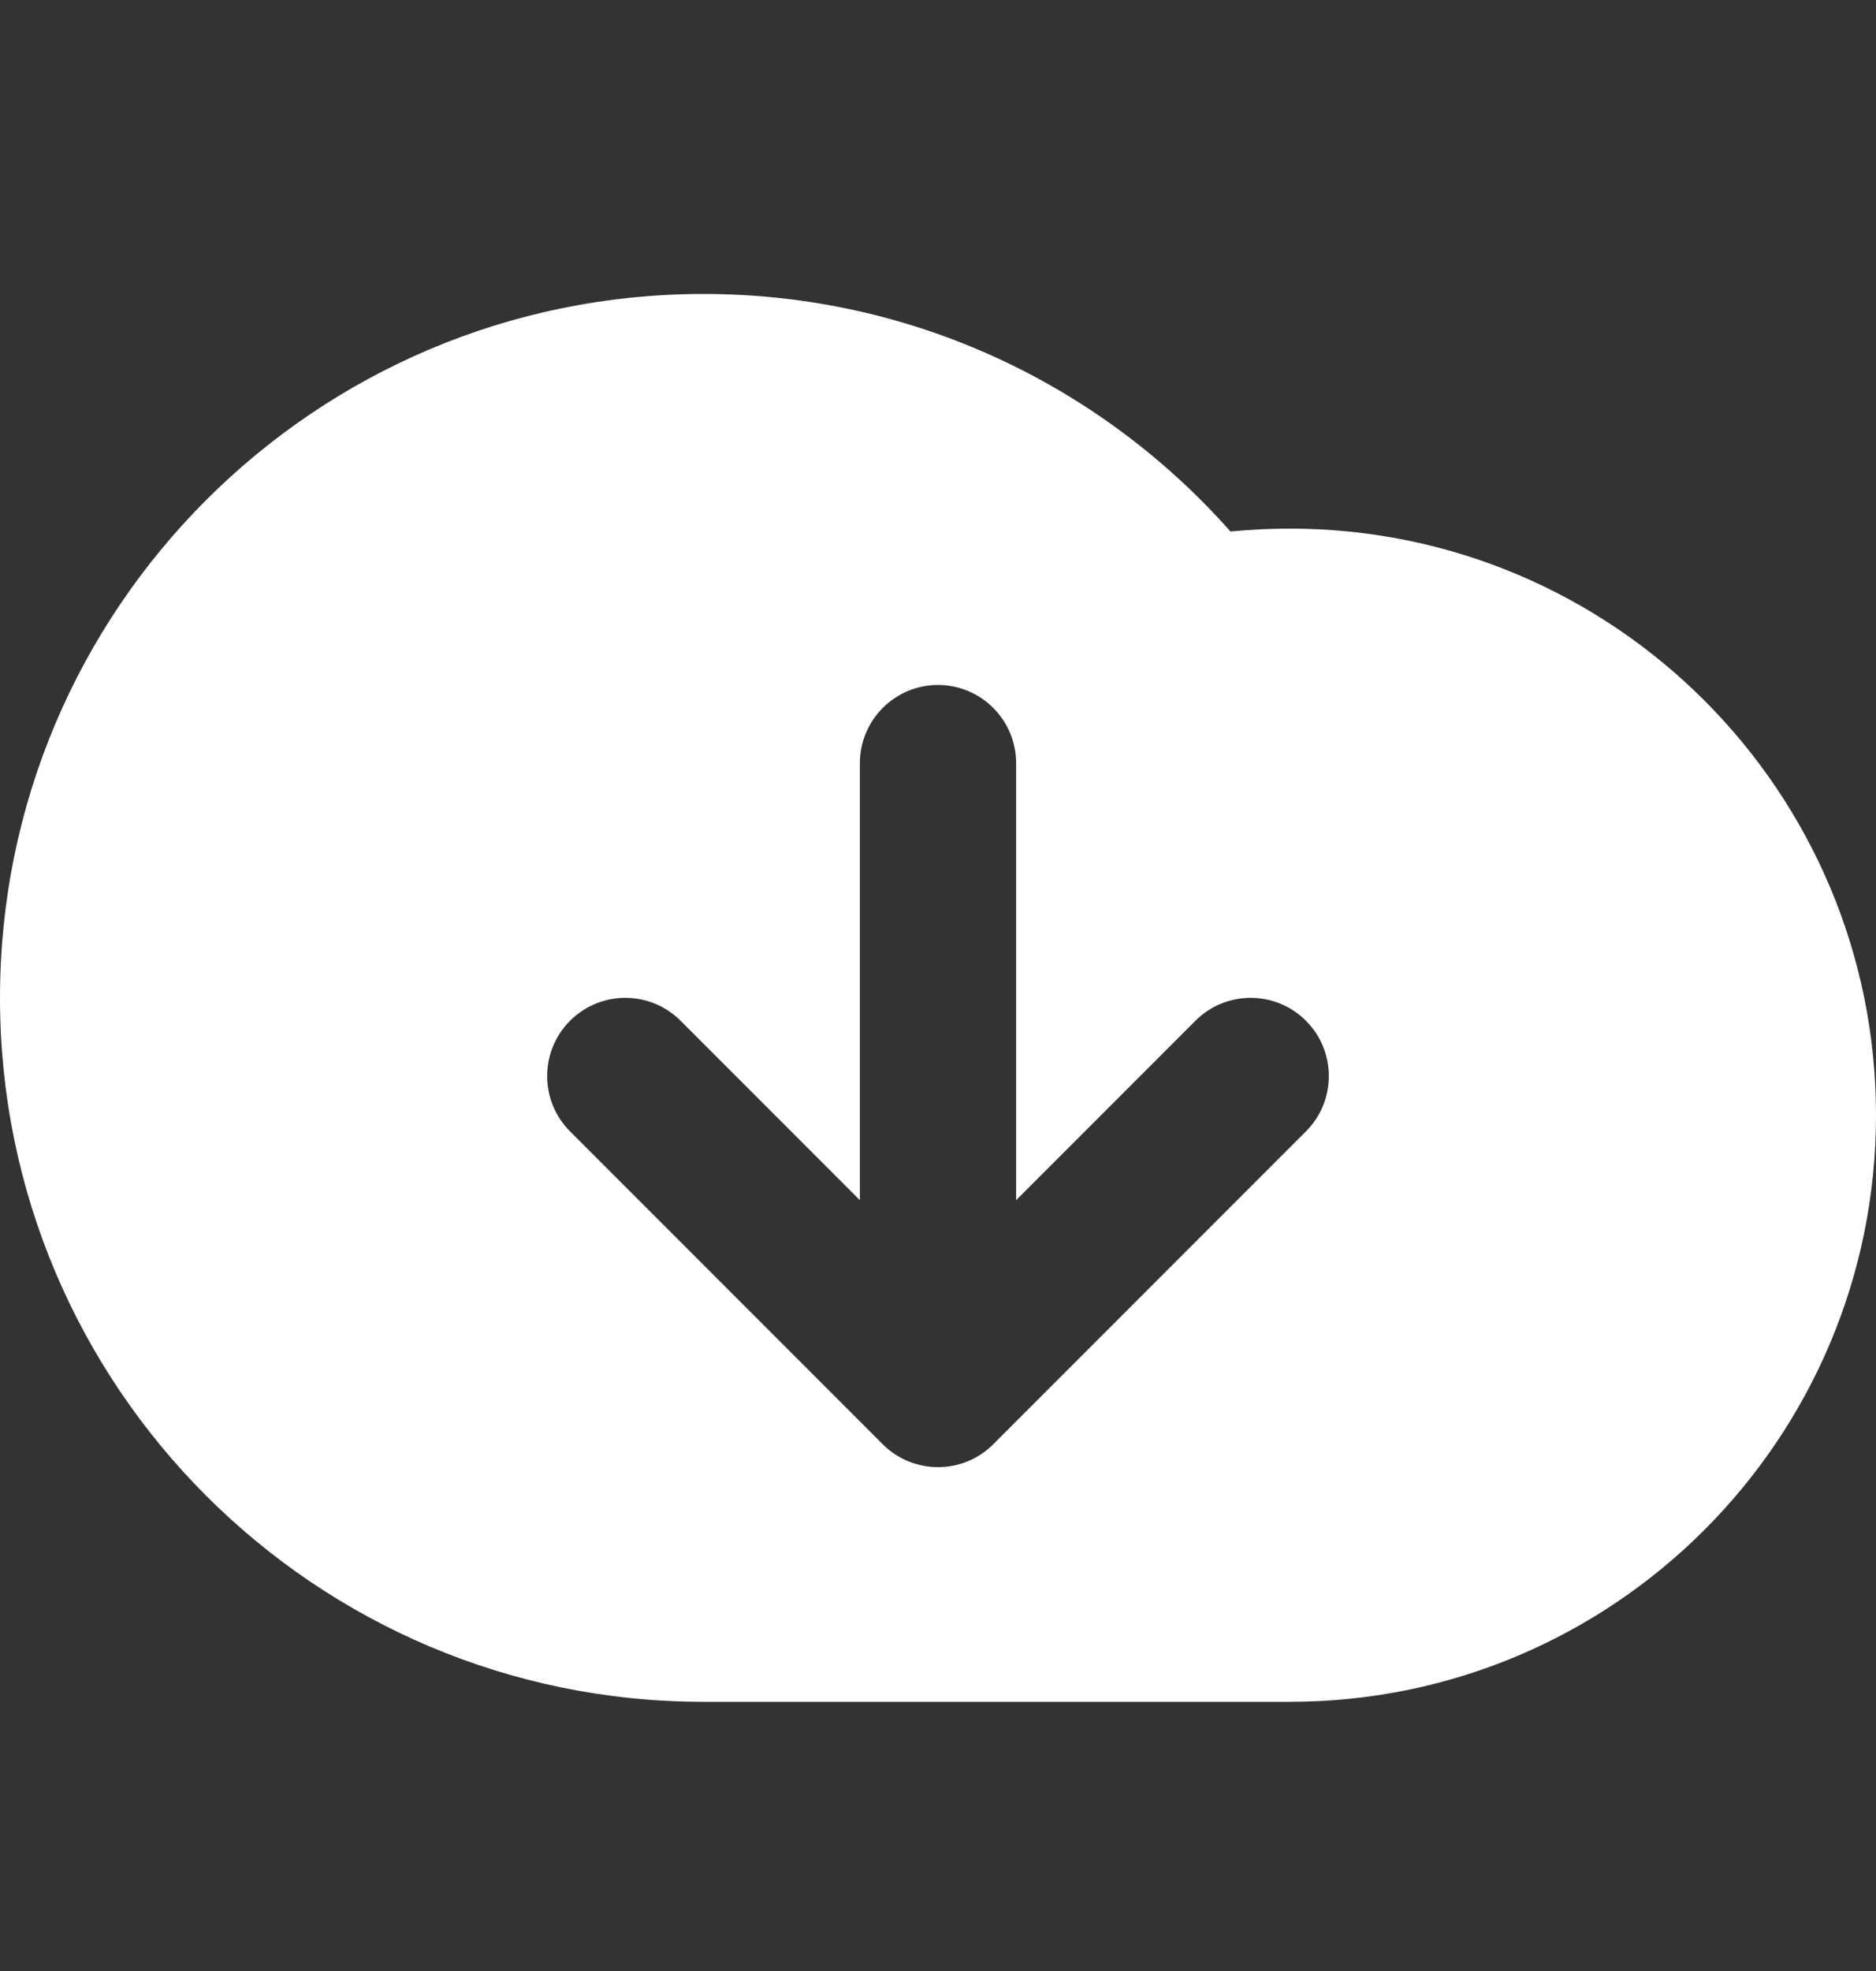 <svg width="20" height="21" viewBox="0 0 20 21" fill="none" xmlns="http://www.w3.org/2000/svg">
<rect x="0" y="0" width="20" height="21" fill="#333333" stroke="none"/>
<path fill-rule="evenodd" clip-rule="evenodd" d="M0 10.632C0 14.774 3.358 18.132 7.5 18.132H13.75C17.202 18.132 20 15.334 20 11.882C20 8.43 17.202 5.632 13.75 5.632C13.537 5.632 13.326 5.643 13.118 5.663C11.744 4.111 9.736 3.132 7.5 3.132C3.358 3.132 0 6.49 0 10.632ZM10 7.298C10.46 7.298 10.833 7.672 10.833 8.132L10.833 12.787L12.744 10.876C13.069 10.55 13.597 10.55 13.923 10.876C14.248 11.201 14.248 11.729 13.923 12.054L10.589 15.388C10.264 15.713 9.736 15.713 9.411 15.388L6.077 12.054C5.752 11.729 5.752 11.201 6.077 10.876C6.403 10.55 6.93 10.55 7.256 10.876L9.167 12.787L9.167 8.132C9.167 7.672 9.54 7.298 10 7.298Z" fill="white"/>
</svg>

